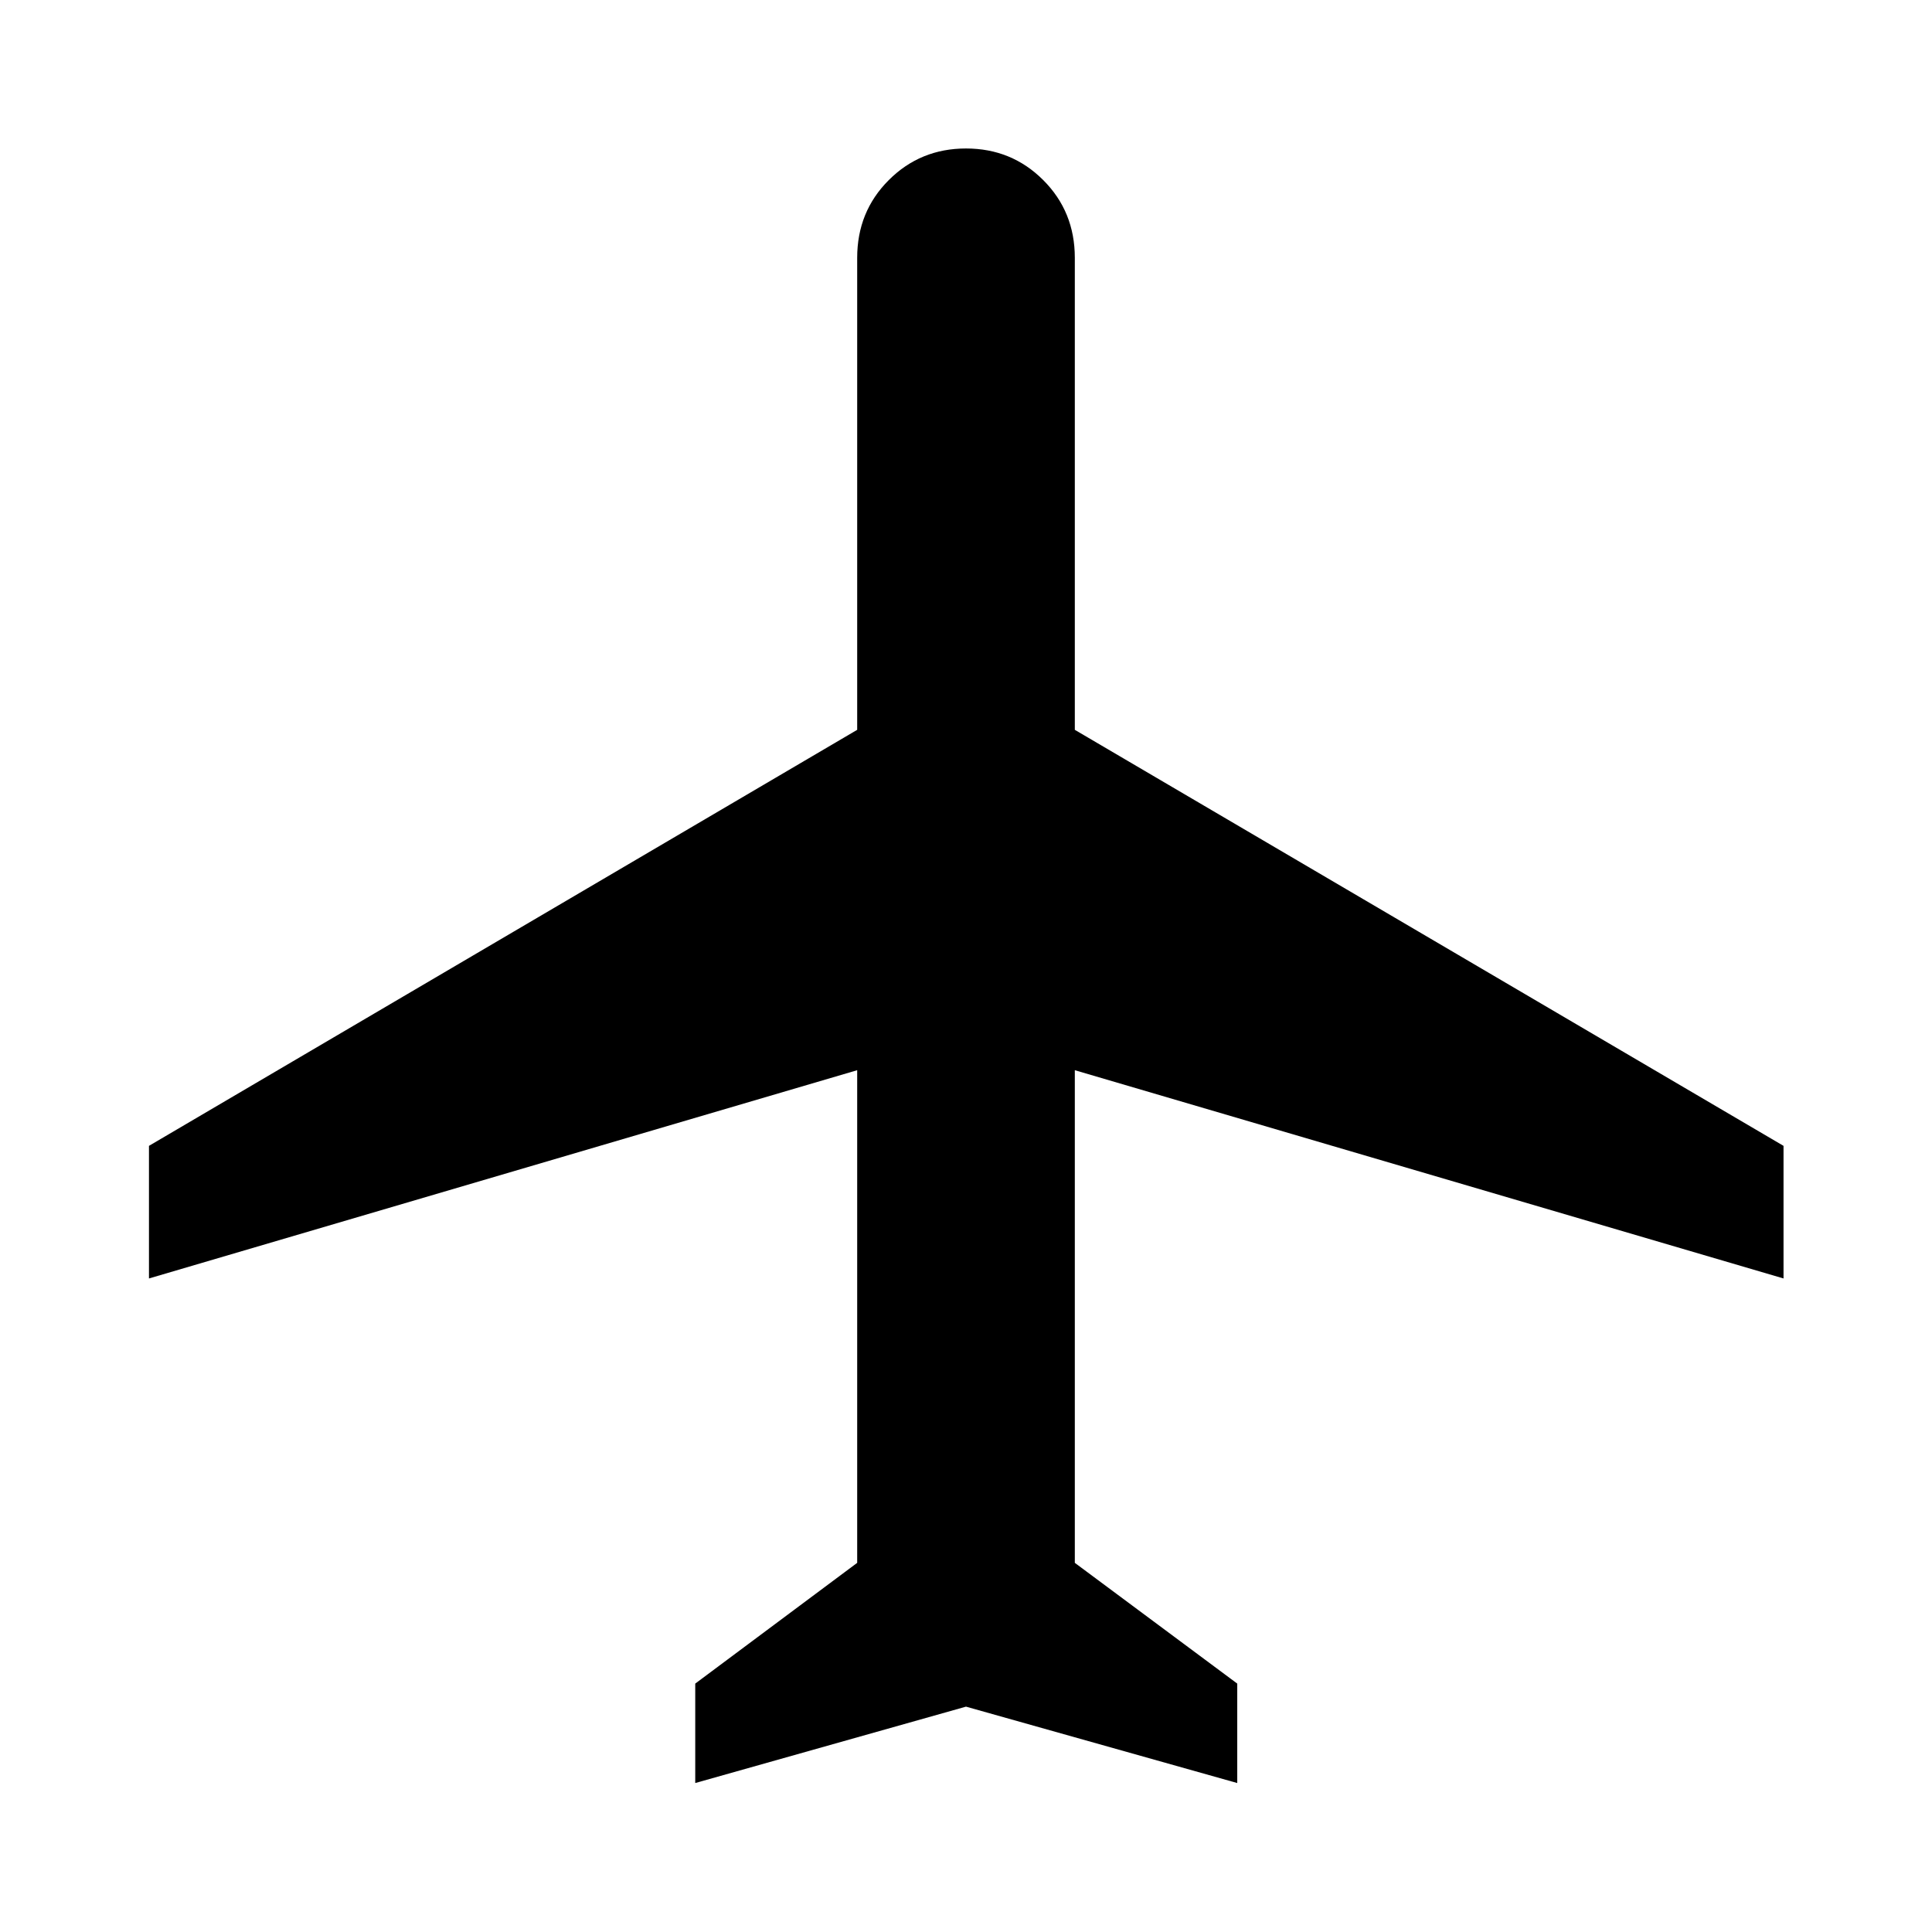 <svg xmlns="http://www.w3.org/2000/svg" width="48" height="48" viewBox="0 -960 960 960"><path d="M345.46-74.02v-49.41l80.47-60v-244.79L74.02-324.74v-65.89l351.91-206.72v-234.56q0-22.92 15.7-38.61 15.7-15.7 38.37-15.7 22.67 0 38.37 15.7 15.7 15.69 15.7 38.61v234.56l352.15 206.72v65.89L534.07-428.22v244.79l80.71 60v49.41L480-111.98 345.46-74.02Z"/></svg>